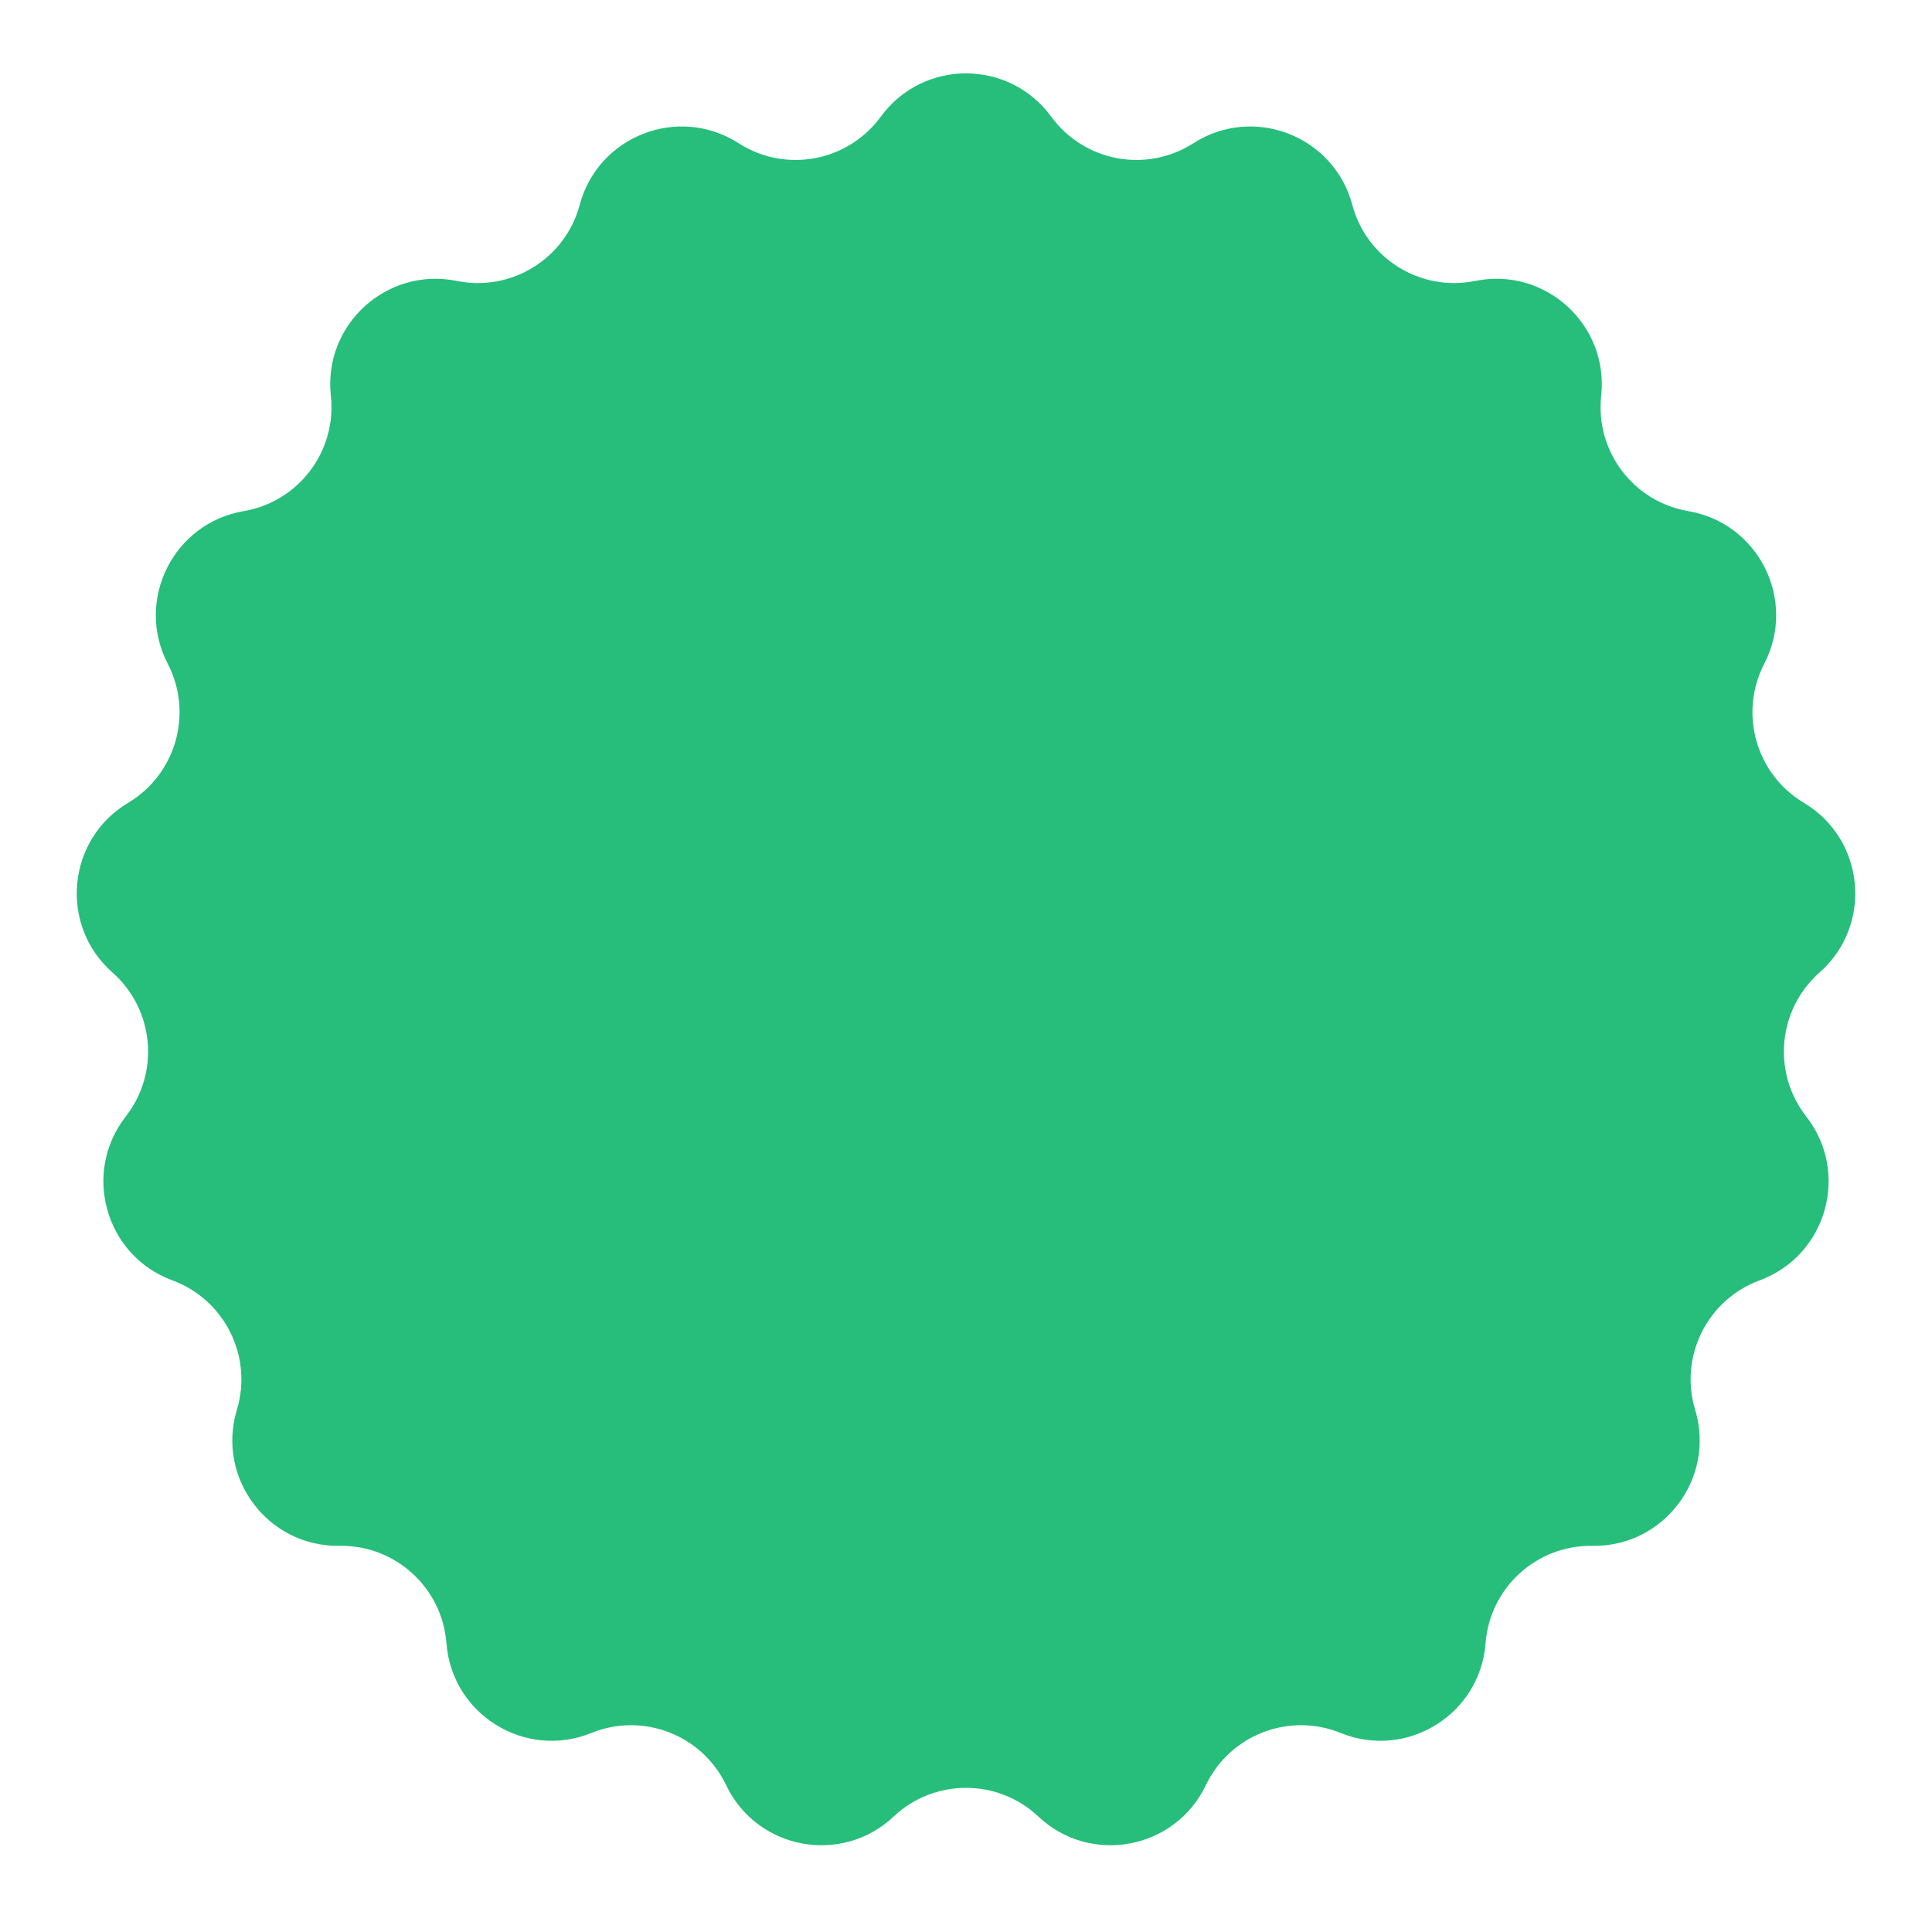 <svg width="64" height="64" viewBox="0 0 64 64" fill="none" xmlns="http://www.w3.org/2000/svg">
<path d="M29.178 3.864C30.574 1.953 33.426 1.953 34.822 3.864C35.913 5.357 37.976 5.743 39.532 4.745C41.524 3.467 44.184 4.497 44.795 6.784C45.273 8.57 47.058 9.675 48.869 9.306C51.188 8.834 53.297 10.756 53.041 13.109C52.841 14.947 54.106 16.622 55.928 16.932C58.261 17.33 59.533 19.884 58.444 21.985C57.594 23.627 58.168 25.646 59.755 26.594C61.787 27.807 62.05 30.648 60.276 32.214C58.89 33.438 58.697 35.528 59.834 36.985C61.29 38.851 60.51 41.595 58.289 42.414C56.555 43.054 55.619 44.934 56.154 46.703C56.838 48.969 55.118 51.246 52.752 51.208C50.904 51.178 49.352 52.593 49.211 54.435C49.03 56.796 46.605 58.297 44.412 57.407C42.699 56.712 40.742 57.47 39.944 59.138C38.923 61.273 36.119 61.798 34.396 60.175C33.05 58.908 30.95 58.908 29.604 60.175C27.881 61.798 25.077 61.273 24.056 59.138C23.259 57.47 21.301 56.712 19.588 57.407C17.395 58.297 14.97 56.796 14.789 54.435C14.648 52.593 13.096 51.178 11.248 51.208C8.881 51.246 7.162 48.969 7.847 46.703C8.381 44.934 7.445 43.054 5.711 42.414C3.49 41.595 2.71 38.851 4.166 36.985C5.303 35.528 5.11 33.438 3.724 32.214C1.95 30.648 2.213 27.807 4.245 26.594C5.832 25.646 6.406 23.627 5.556 21.985C4.467 19.884 5.739 17.33 8.072 16.932C9.894 16.622 11.159 14.947 10.96 13.109C10.703 10.756 12.812 8.834 15.131 9.306C16.942 9.675 18.727 8.57 19.204 6.784C19.816 4.497 22.476 3.467 24.468 4.745C26.024 5.743 28.087 5.357 29.178 3.864Z" fill="#26BE7A"/>
</svg>
